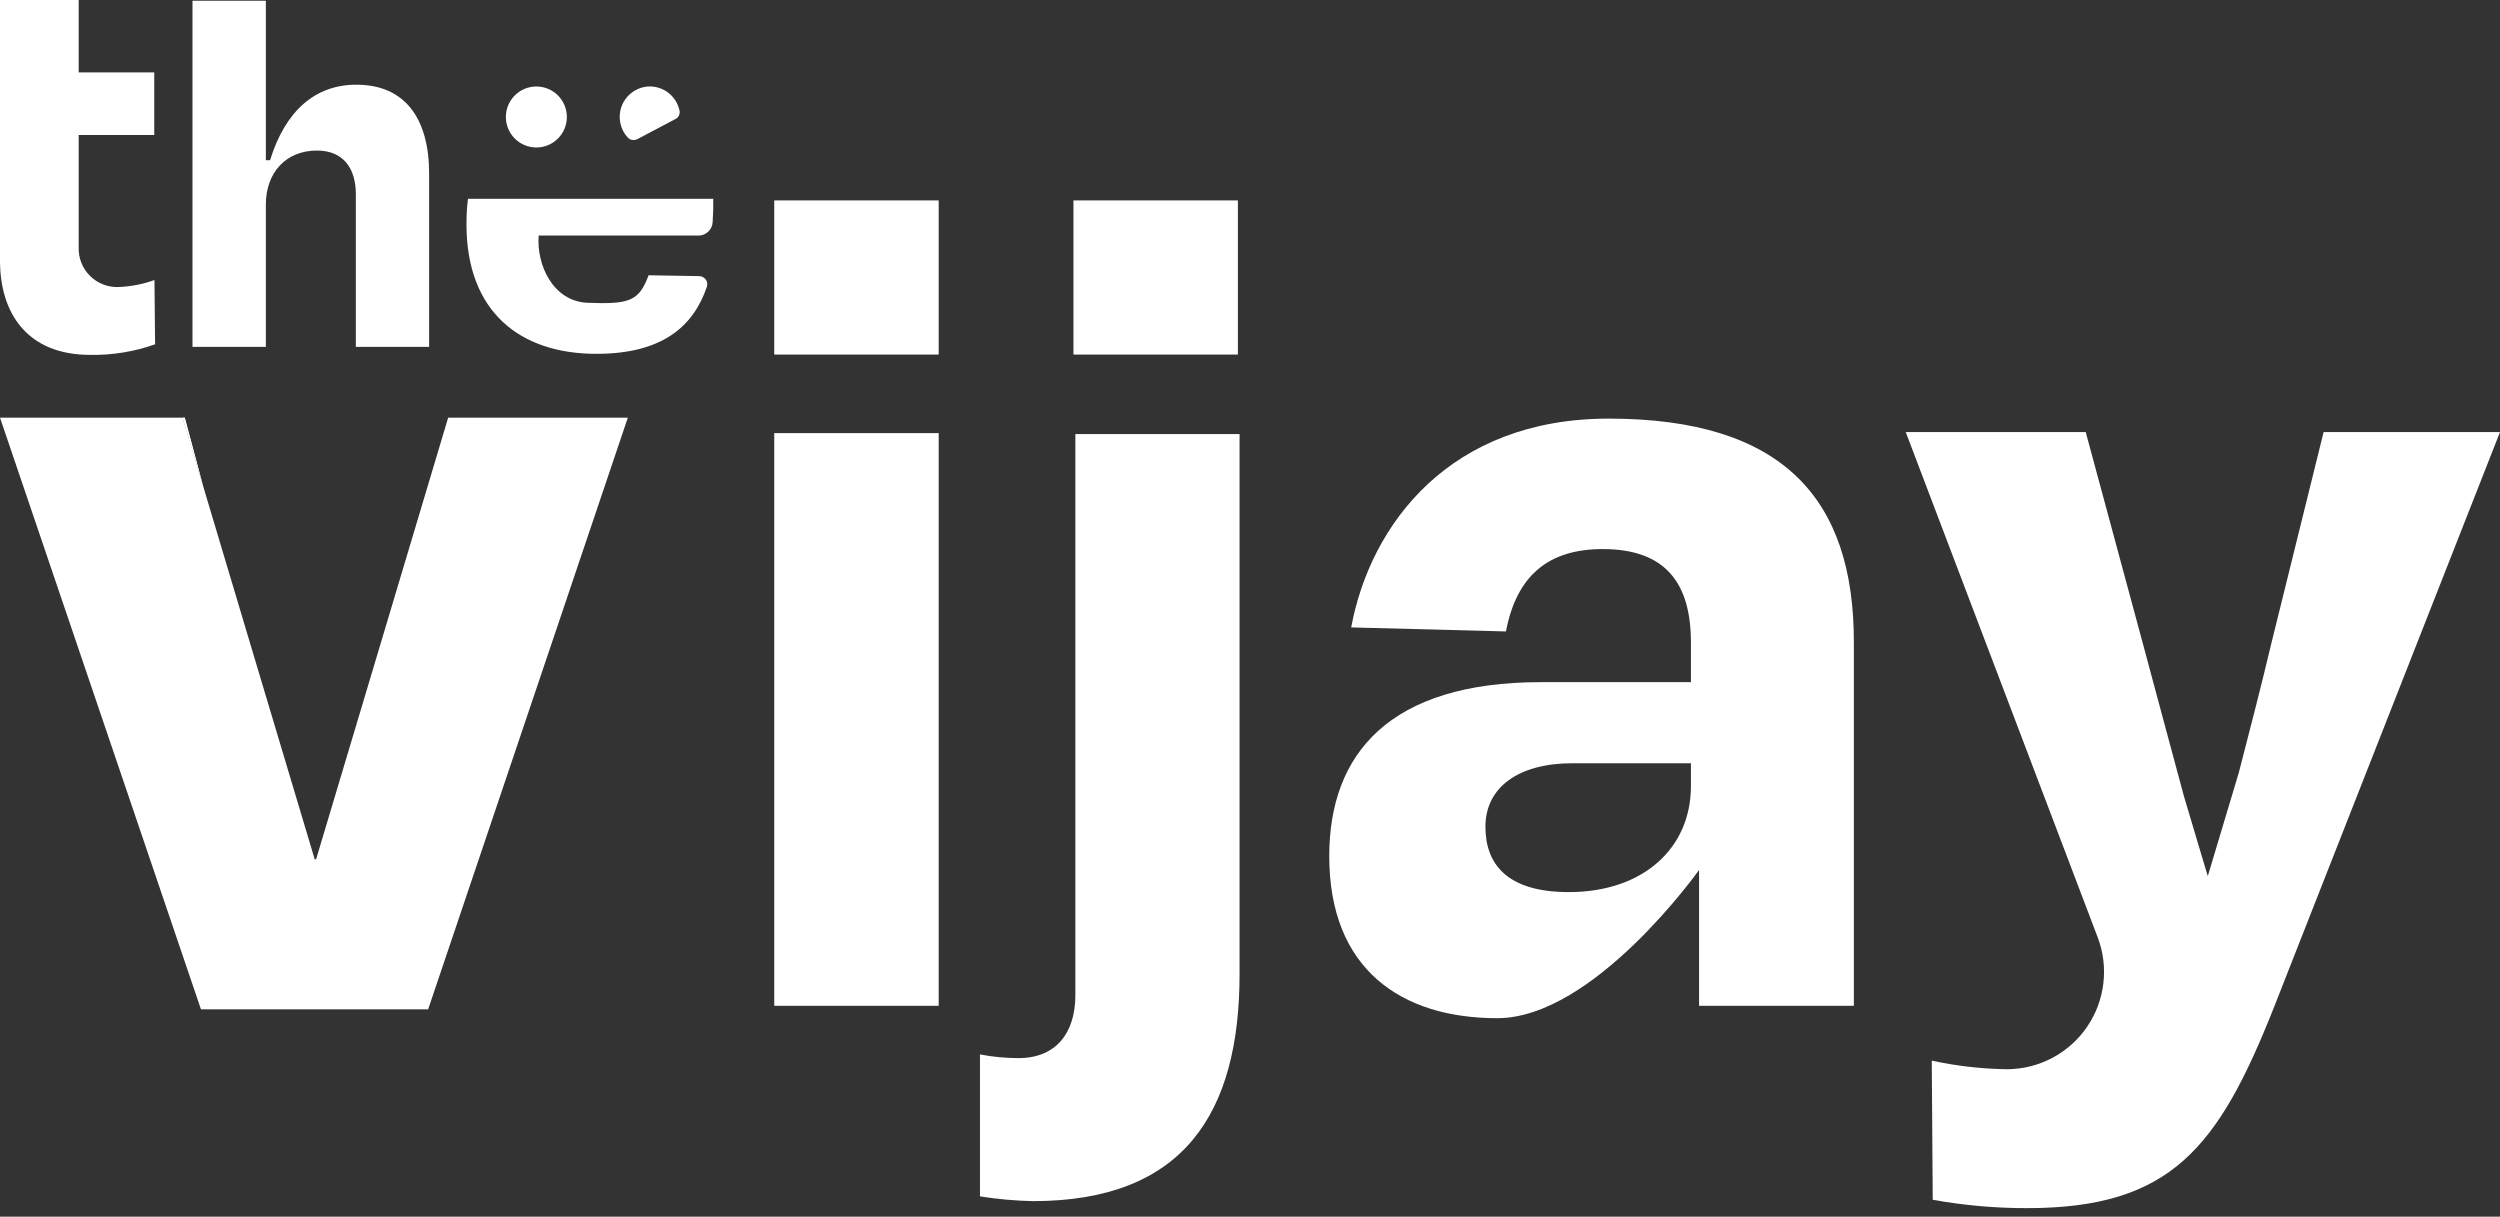 <svg width="150" height="73" viewBox="0 0 150 73" fill="none" xmlns="http://www.w3.org/2000/svg">
<rect x="0" y="0" width="150" height="73" fill="#333333" stroke="none"/>
<g clip-path="url(#clip0_20_40)">
<path d="M11.085 25.06H10.958L12.197 29.221L11.085 25.06ZM18.886 51.569L18.924 51.702L18.962 51.569H18.886Z" fill="white"/>
<path d="M37.67 25.06L25.689 60.558H12.057L0 25.06H10.958L12.197 29.196L14.941 38.381L18.886 51.569L18.924 51.703L18.962 51.569L22.907 38.381L26.89 25.06H37.67Z" fill="white"/>
<path d="M46.455 25.988V60.348H56.321V25.988H46.455Z" fill="white"/>
<path d="M46.455 12.025V21.274H56.321V12.025H46.455Z" fill="white"/>
<path d="M64.407 12.025V21.274H74.273V12.025H64.407Z" fill="white"/>
<path d="M64.522 26.045V59.713C64.522 61.962 63.372 63.486 61.117 63.486C60.338 63.488 59.562 63.414 58.798 63.264V71.782C59.849 71.95 60.91 72.045 61.974 72.068C71.033 72.068 74.374 66.783 74.374 58.436V26.045H64.522Z" fill="white"/>
<path d="M96.519 25.117C87.022 25.117 82.232 31.413 81.07 37.645L90.357 37.886C90.992 34.544 92.898 32.944 96.163 32.944C99.93 32.944 101.455 34.983 101.455 38.54V40.929H92.46C83.388 40.929 79.755 45.21 79.755 51.372C79.755 58.125 84.036 61.091 89.836 61.091C95.636 61.091 101.944 52.198 101.944 52.198V60.348H111.231V38.54C111.244 29.907 106.962 25.117 96.519 25.117ZM101.455 47.173C101.455 50.864 98.622 53.526 94.124 53.526C90.357 53.526 89.125 51.785 89.125 49.606C89.125 47.211 91.151 45.795 94.34 45.795H101.455V47.173Z" fill="white"/>
<path d="M150 25.924L136.431 60.456C133.096 68.867 130.257 72.488 121.63 72.488C119.73 72.492 117.833 72.324 115.964 71.986L115.906 63.639C117.368 63.955 118.858 64.127 120.353 64.153H120.455C121.396 64.145 122.322 63.91 123.153 63.466C123.983 63.023 124.695 62.386 125.226 61.608C125.757 60.831 126.092 59.936 126.202 59.001C126.313 58.066 126.196 57.118 125.861 56.238L114.344 25.924H125.143L128.554 38.547C129.31 41.405 130.187 44.588 131.032 47.758L132.004 51.023L132.467 52.566L132.931 51.023L134.335 46.335C135.021 43.679 135.688 41.107 136.241 38.763L139.417 25.924H150Z" fill="white"/>
<path d="M0 8.099V15.633C0 18.759 1.601 21.293 5.419 21.293C6.742 21.315 8.059 21.1 9.306 20.658L9.268 16.802C8.576 17.052 7.85 17.194 7.115 17.221C6.8 17.234 6.485 17.181 6.191 17.067C5.897 16.953 5.63 16.78 5.405 16.559C5.181 16.337 5.004 16.072 4.886 15.78C4.768 15.487 4.712 15.174 4.72 14.858V8.099H9.255V4.345H4.72V0H0V4.345" fill="white"/>
<path d="M21.382 5.082C18.892 5.082 17.114 6.67 16.205 9.611H15.951V0.044H11.549V20.811H15.951V12.273C15.951 10.367 17.145 9.033 19.019 9.033C20.607 9.033 21.351 10.107 21.351 11.657V20.811H25.747V10.424C25.747 7.096 24.292 5.082 21.382 5.082Z" fill="white"/>
<path d="M42.796 11.93H28.078C28.015 12.44 27.985 12.953 27.989 13.467C27.989 18.676 31.165 21.23 35.783 21.23C39.798 21.23 41.621 19.534 42.415 17.202C42.438 17.13 42.443 17.053 42.431 16.978C42.419 16.903 42.39 16.832 42.345 16.77C42.301 16.709 42.243 16.658 42.175 16.623C42.108 16.588 42.034 16.569 41.958 16.567L38.915 16.516C38.343 18.073 37.765 18.263 35.262 18.168C33.16 18.085 32.181 15.862 32.321 14.134H41.926C42.139 14.13 42.343 14.046 42.496 13.899C42.651 13.752 42.744 13.553 42.758 13.34C42.79 12.845 42.803 12.4 42.796 11.93Z" fill="white"/>
<path d="M32.181 8.849C33.192 8.849 34.011 8.03 34.011 7.019C34.011 6.009 33.192 5.19 32.181 5.19C31.171 5.19 30.352 6.009 30.352 7.019C30.352 8.03 31.171 8.849 32.181 8.849Z" fill="white"/>
<path d="M40.554 7.127L38.242 8.347C38.148 8.397 38.041 8.414 37.937 8.397C37.832 8.38 37.736 8.329 37.664 8.252C37.438 8.007 37.284 7.705 37.218 7.378C37.151 7.052 37.175 6.713 37.287 6.4C37.399 6.086 37.594 5.808 37.852 5.598C38.11 5.387 38.42 5.25 38.75 5.203C39.205 5.143 39.665 5.257 40.04 5.522C40.414 5.787 40.675 6.183 40.77 6.632C40.791 6.727 40.782 6.826 40.743 6.915C40.704 7.004 40.638 7.079 40.554 7.127Z" fill="white"/>
<path d="M11.085 25.06L12.197 29.196L10.958 25.06H11.085Z" fill="white"/>
<path d="M18.962 51.569L18.924 51.702L18.886 51.569H18.962Z" fill="white"/>
</g>
<defs>
<clipPath id="clip0_20_40">
<rect width="150" height="72.488" fill="black"/>
</clipPath>
</defs>
</svg>
